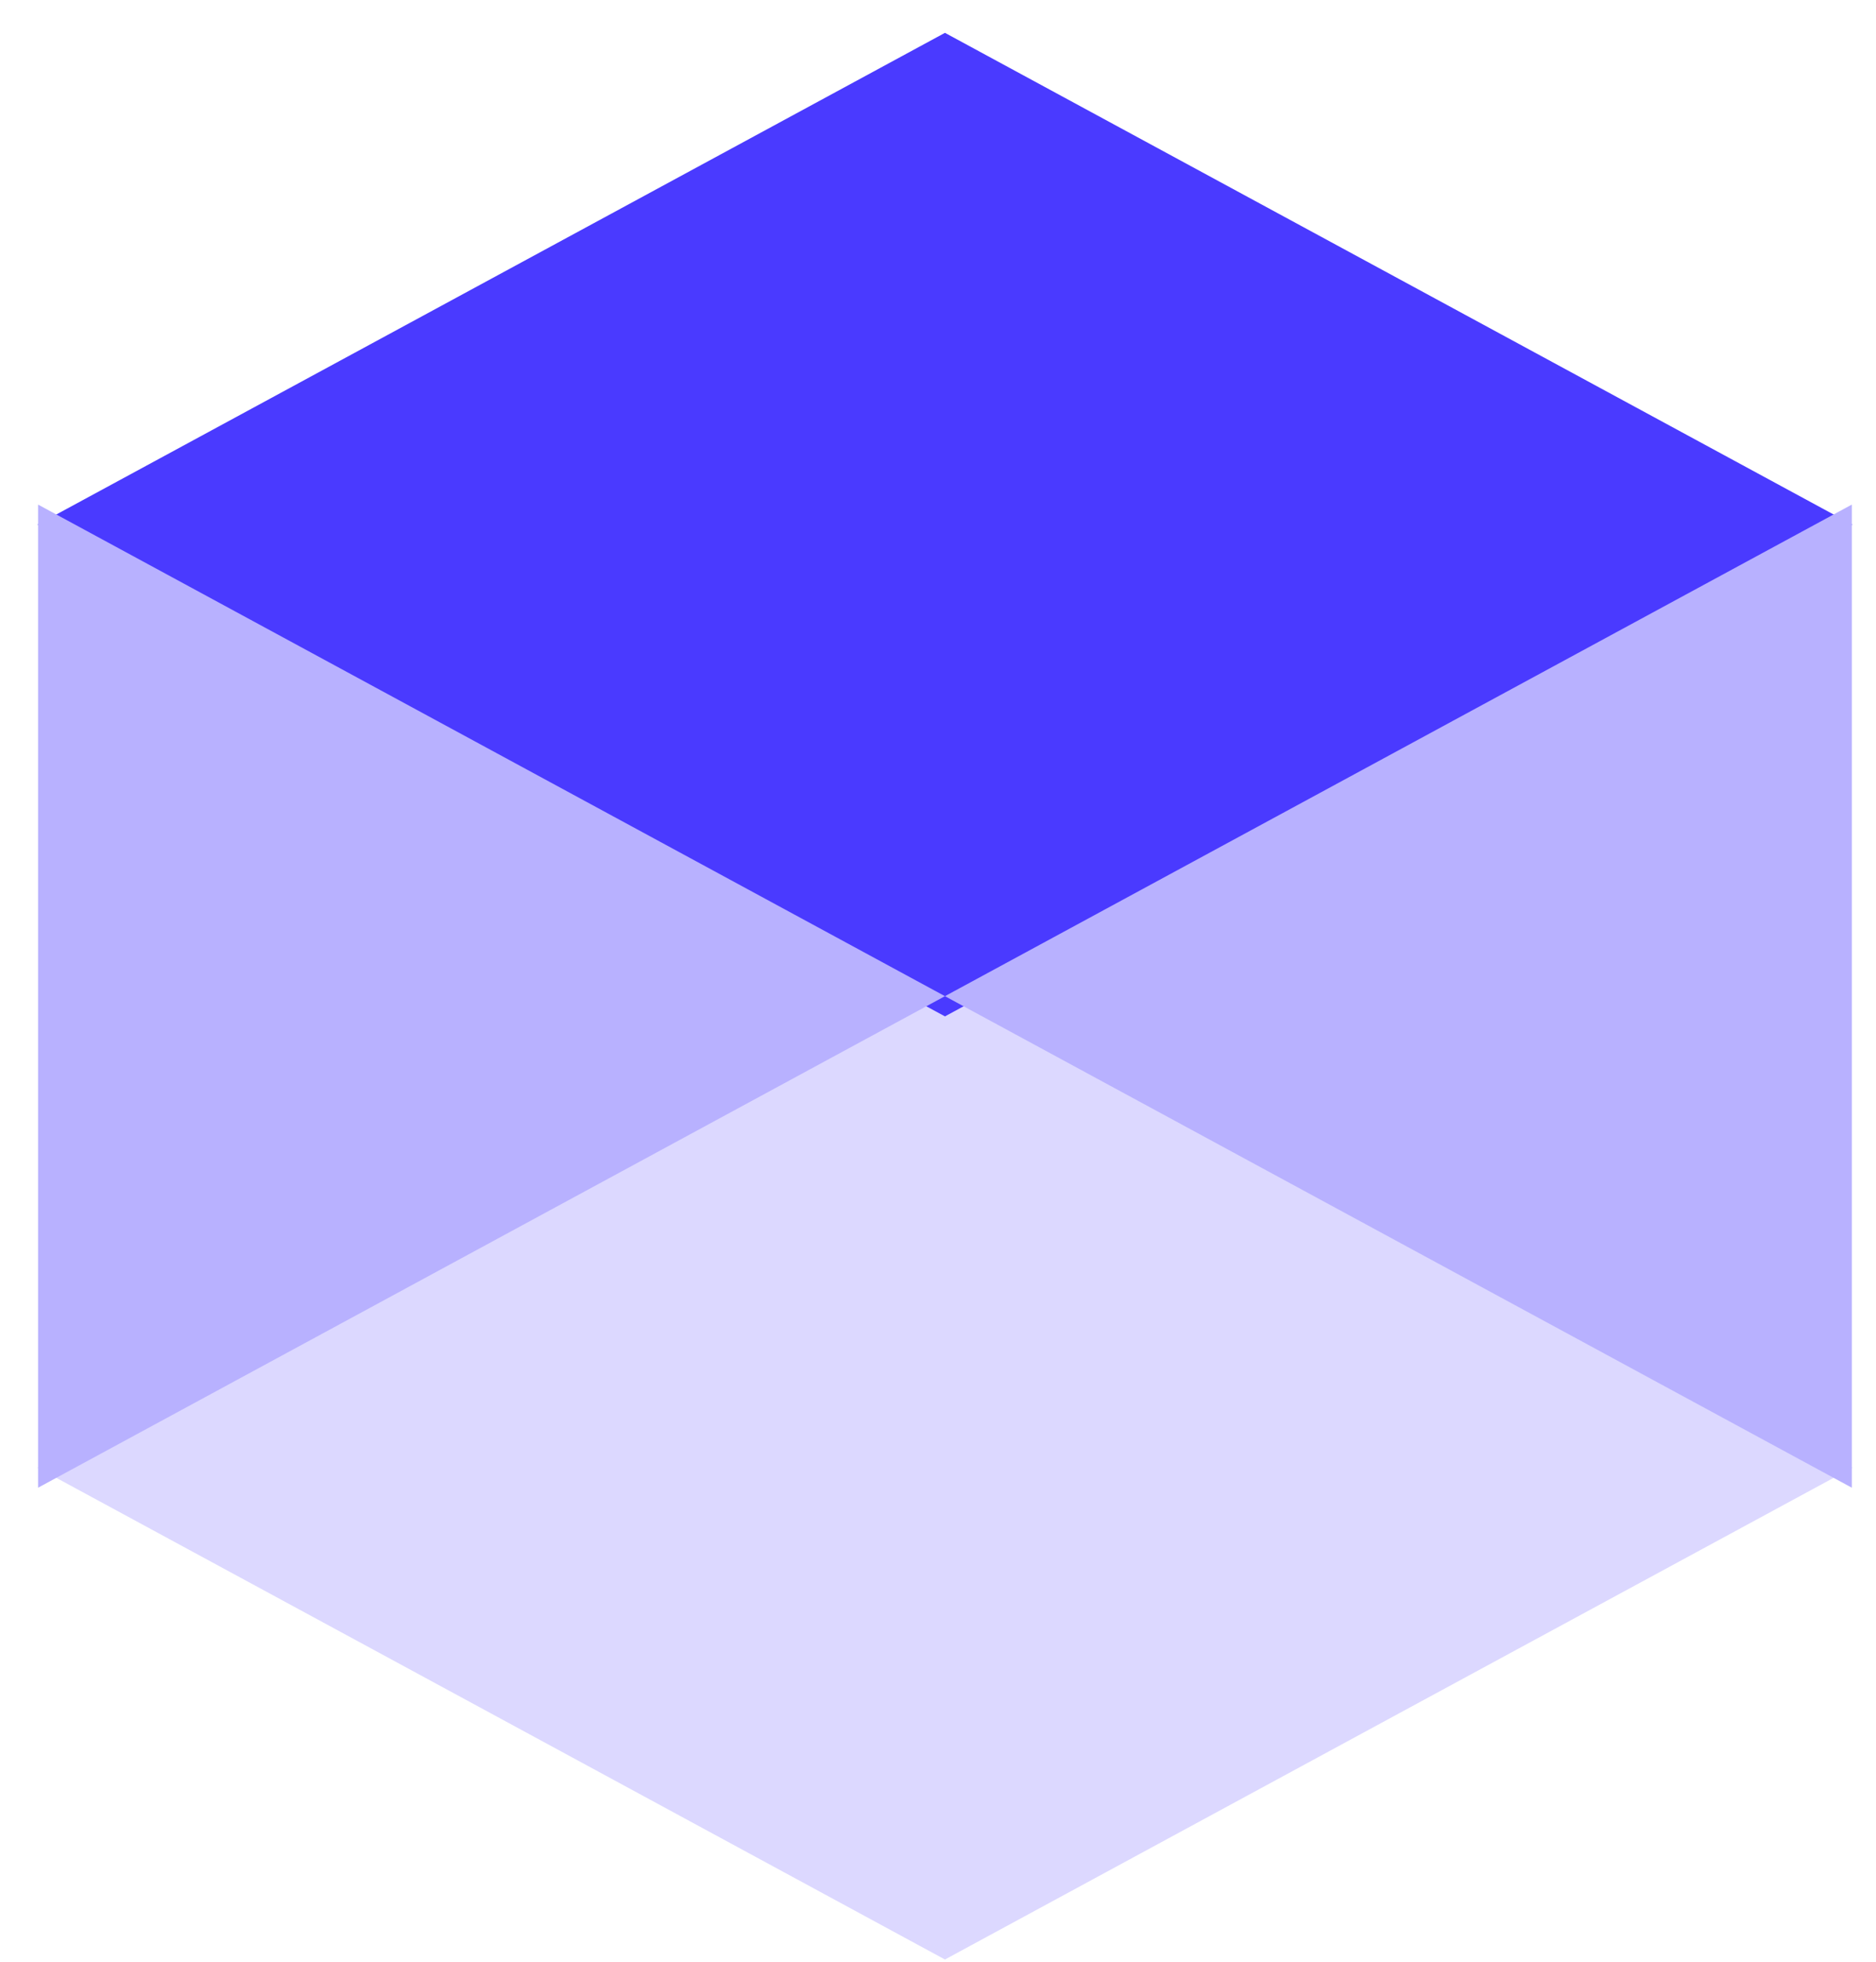 <svg width="44" height="46" viewBox="0 0 44 46" fill="none" xmlns="http://www.w3.org/2000/svg">
<path d="M43.442 34.416L43.452 34.411H43.433L32.807 28.653L22.163 22.885L11.519 28.653L0.893 34.411H0.875L0.884 34.416L0.875 34.422H0.893L11.519 40.179L22.163 45.948L32.807 40.179L43.433 34.422H43.452L43.442 34.416Z" fill="#DCD8FF"/>
<path d="M43.442 12.301L43.452 12.296H43.433L32.807 6.538L22.163 0.77L11.519 6.538L0.893 12.296H0.875L0.884 12.301L0.875 12.306H0.893L11.519 18.065L22.163 23.833L32.807 18.065L43.433 12.306H43.452L43.442 12.301Z" fill="#4A3AFF"/>
<path d="M0.893 11.832V34.885L22.163 23.359L0.893 11.832Z" fill="#B8B1FF"/>
<path d="M43.433 11.832V34.885L22.163 23.359L43.433 11.832Z" fill="#B8B1FF"/>
</svg>
